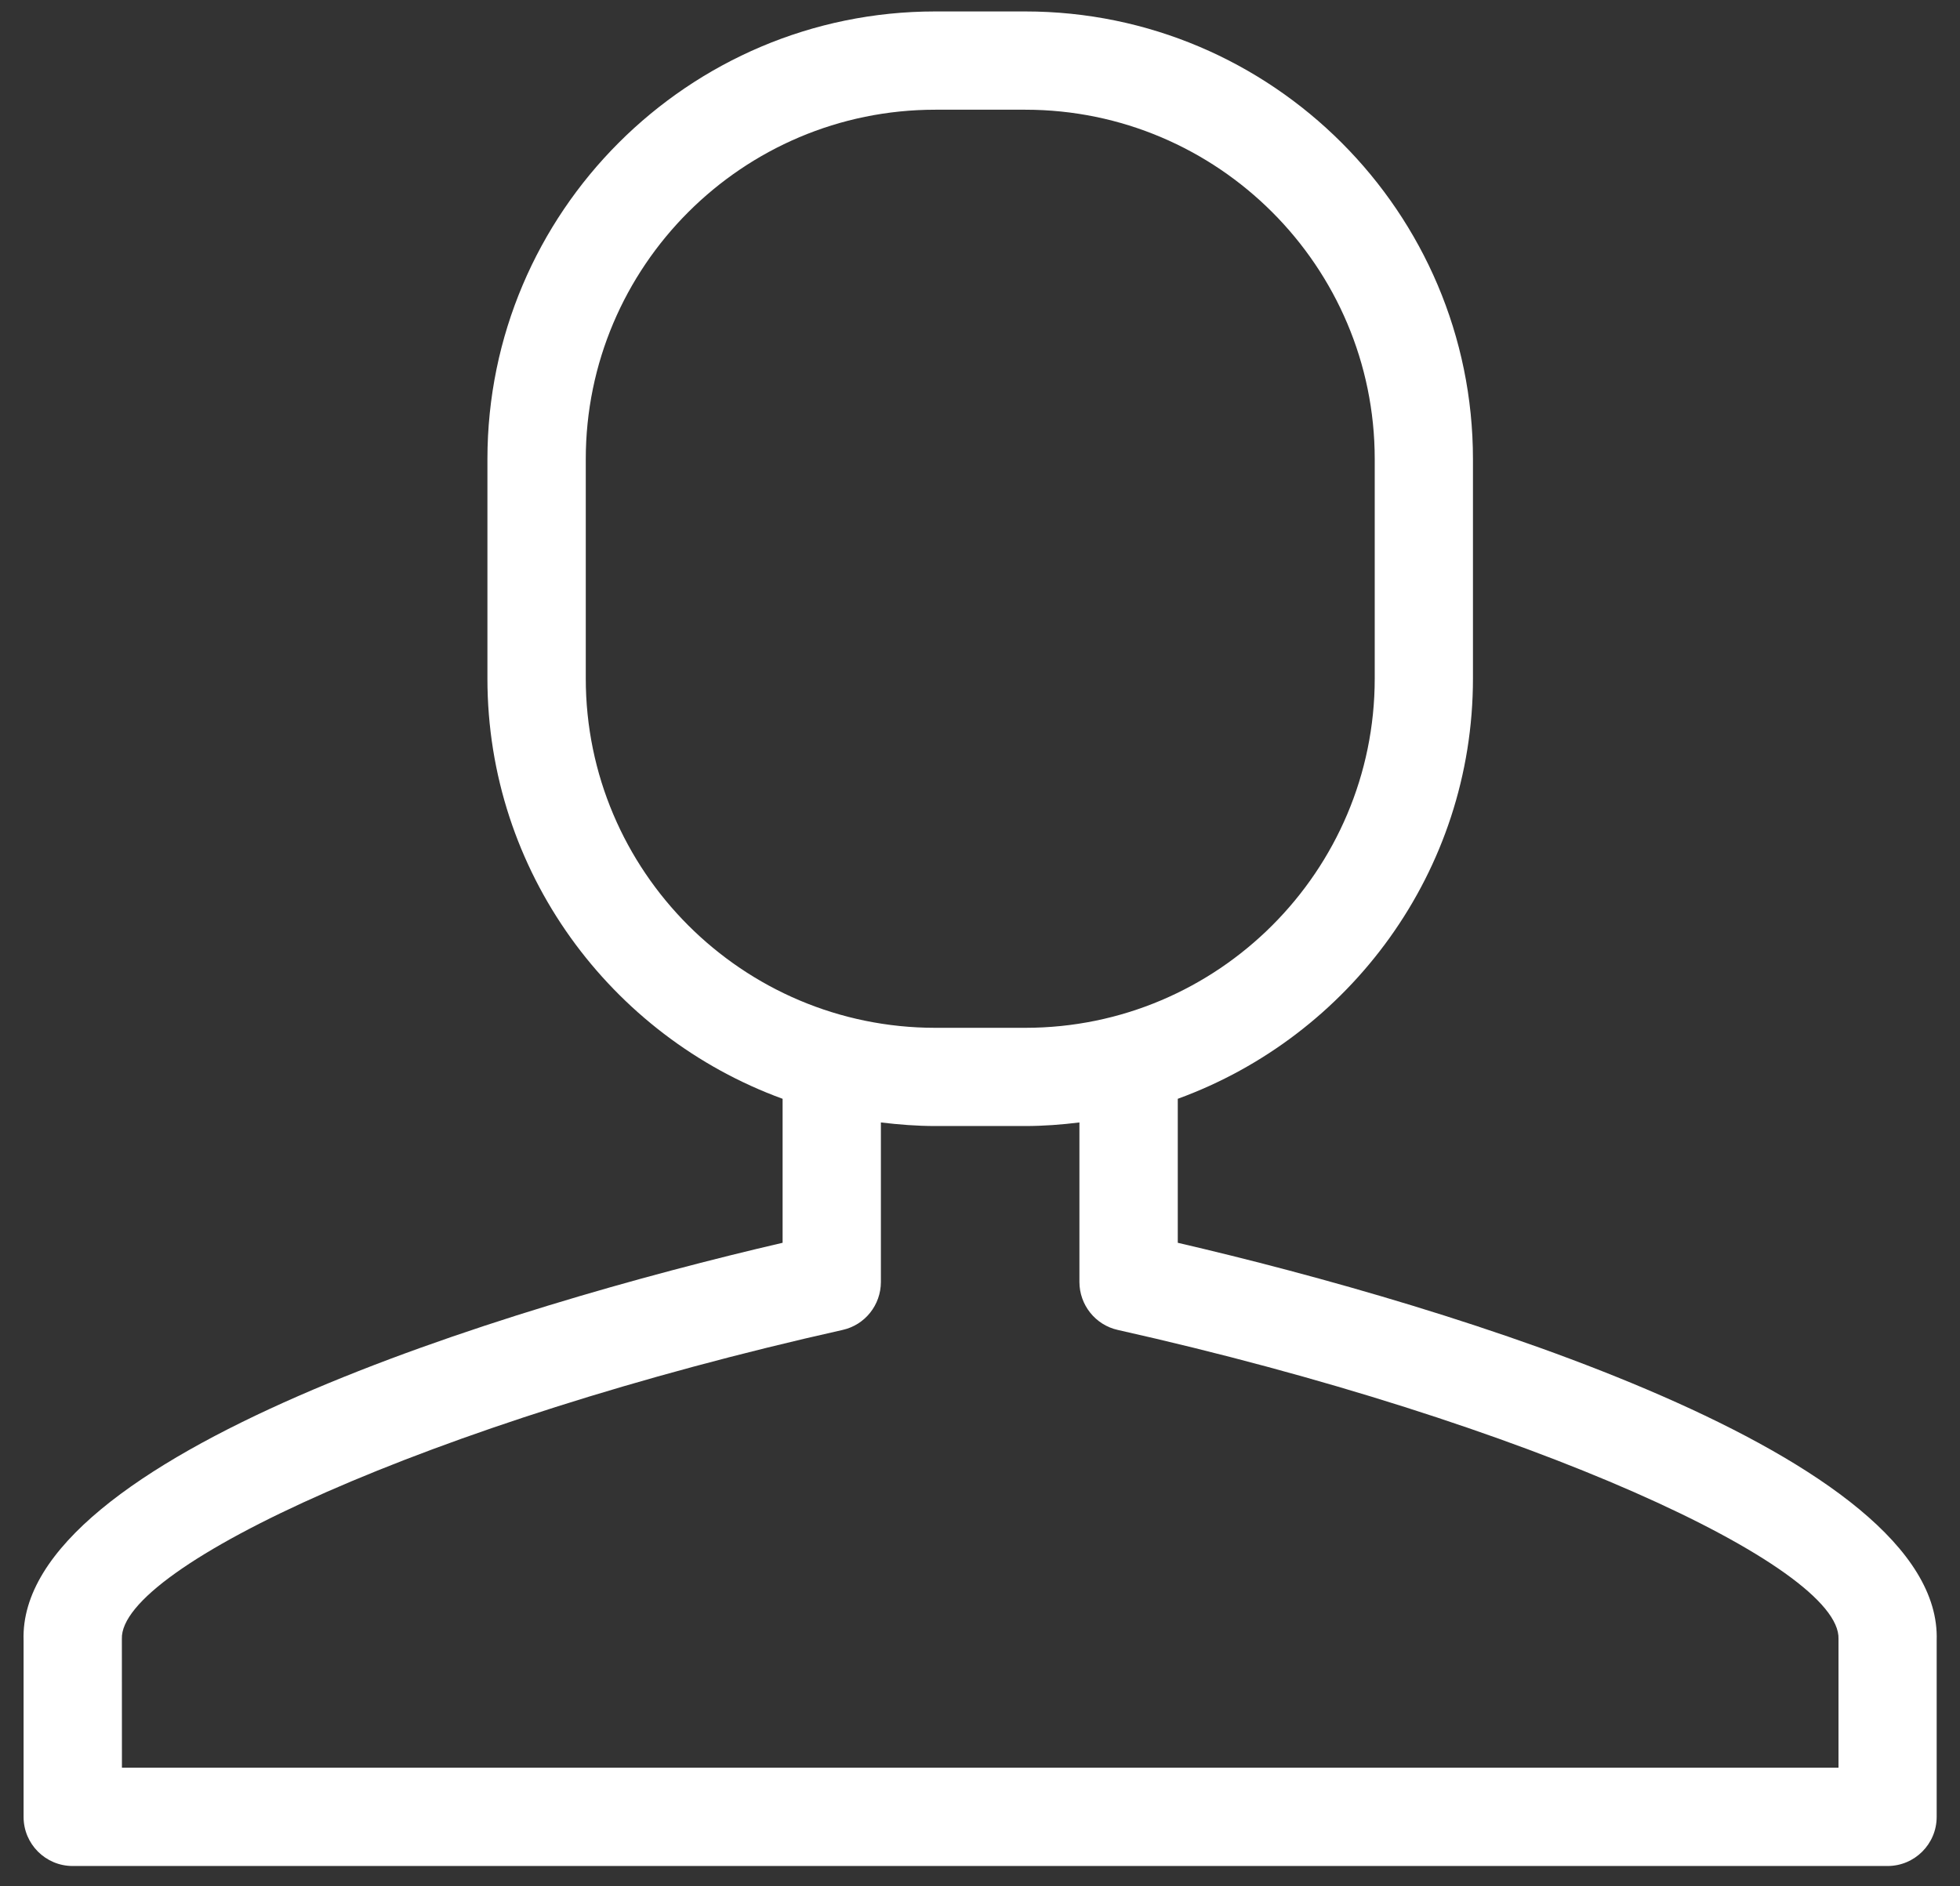 <?xml version="1.0" encoding="utf-8"?>
<!-- Generator: Adobe Illustrator 16.0.4, SVG Export Plug-In . SVG Version: 6.00 Build 0)  -->
<!DOCTYPE svg PUBLIC "-//W3C//DTD SVG 1.1//EN" "http://www.w3.org/Graphics/SVG/1.1/DTD/svg11.dtd">
<svg version="1.1" id="Layer_1" xmlns="http://www.w3.org/2000/svg" xmlns:xlink="http://www.w3.org/1999/xlink" x="0px" y="0px"
	 width="31.168px" height="30px" viewBox="0 0 31.168 30" enable-background="new 0 0 31.168 30" xml:space="preserve">
<rect x="0" y="0" width="31.168" height="30" fill="#333333" stroke="none"/>
<path fill="#FFFFFF" d="M18.729,19.766v-2.29c2.732-0.996,4.694-3.613,4.694-6.685V7.302c0-3.925-3.195-7.12-7.12-7.12h-1.431
	c-3.926,0-7.121,3.195-7.121,7.12v3.489c0,3.072,1.962,5.688,4.694,6.685v2.29c-4.343,1.009-12.17,3.382-12.07,6.326v2.805
	c0,0.432,0.35,0.781,0.781,0.781h13.898h1.066h13.896c0.431,0,0.781-0.35,0.781-0.781v-2.805
	C30.898,23.147,23.072,20.774,18.729,19.766z M9.315,10.791V7.302c0-3.064,2.492-5.557,5.558-5.557h1.431
	c3.063,0,5.557,2.493,5.557,5.557v3.489c0,3.063-2.493,5.556-5.557,5.556h-1.431C11.808,16.347,9.315,13.854,9.315,10.791z
	 M29.237,28.114H16.122h-1.066H1.939l-0.001-2.048c-0.039-1.149,4.9-3.444,11.461-4.914c0.356-0.079,0.609-0.397,0.609-0.763v-2.537
	c0.284,0.034,0.572,0.057,0.864,0.057h1.431c0.292,0,0.579-0.022,0.862-0.057v2.537c0,0.365,0.254,0.684,0.61,0.763
	c6.561,1.47,11.499,3.765,11.461,4.914V28.114z"/>
</svg>
